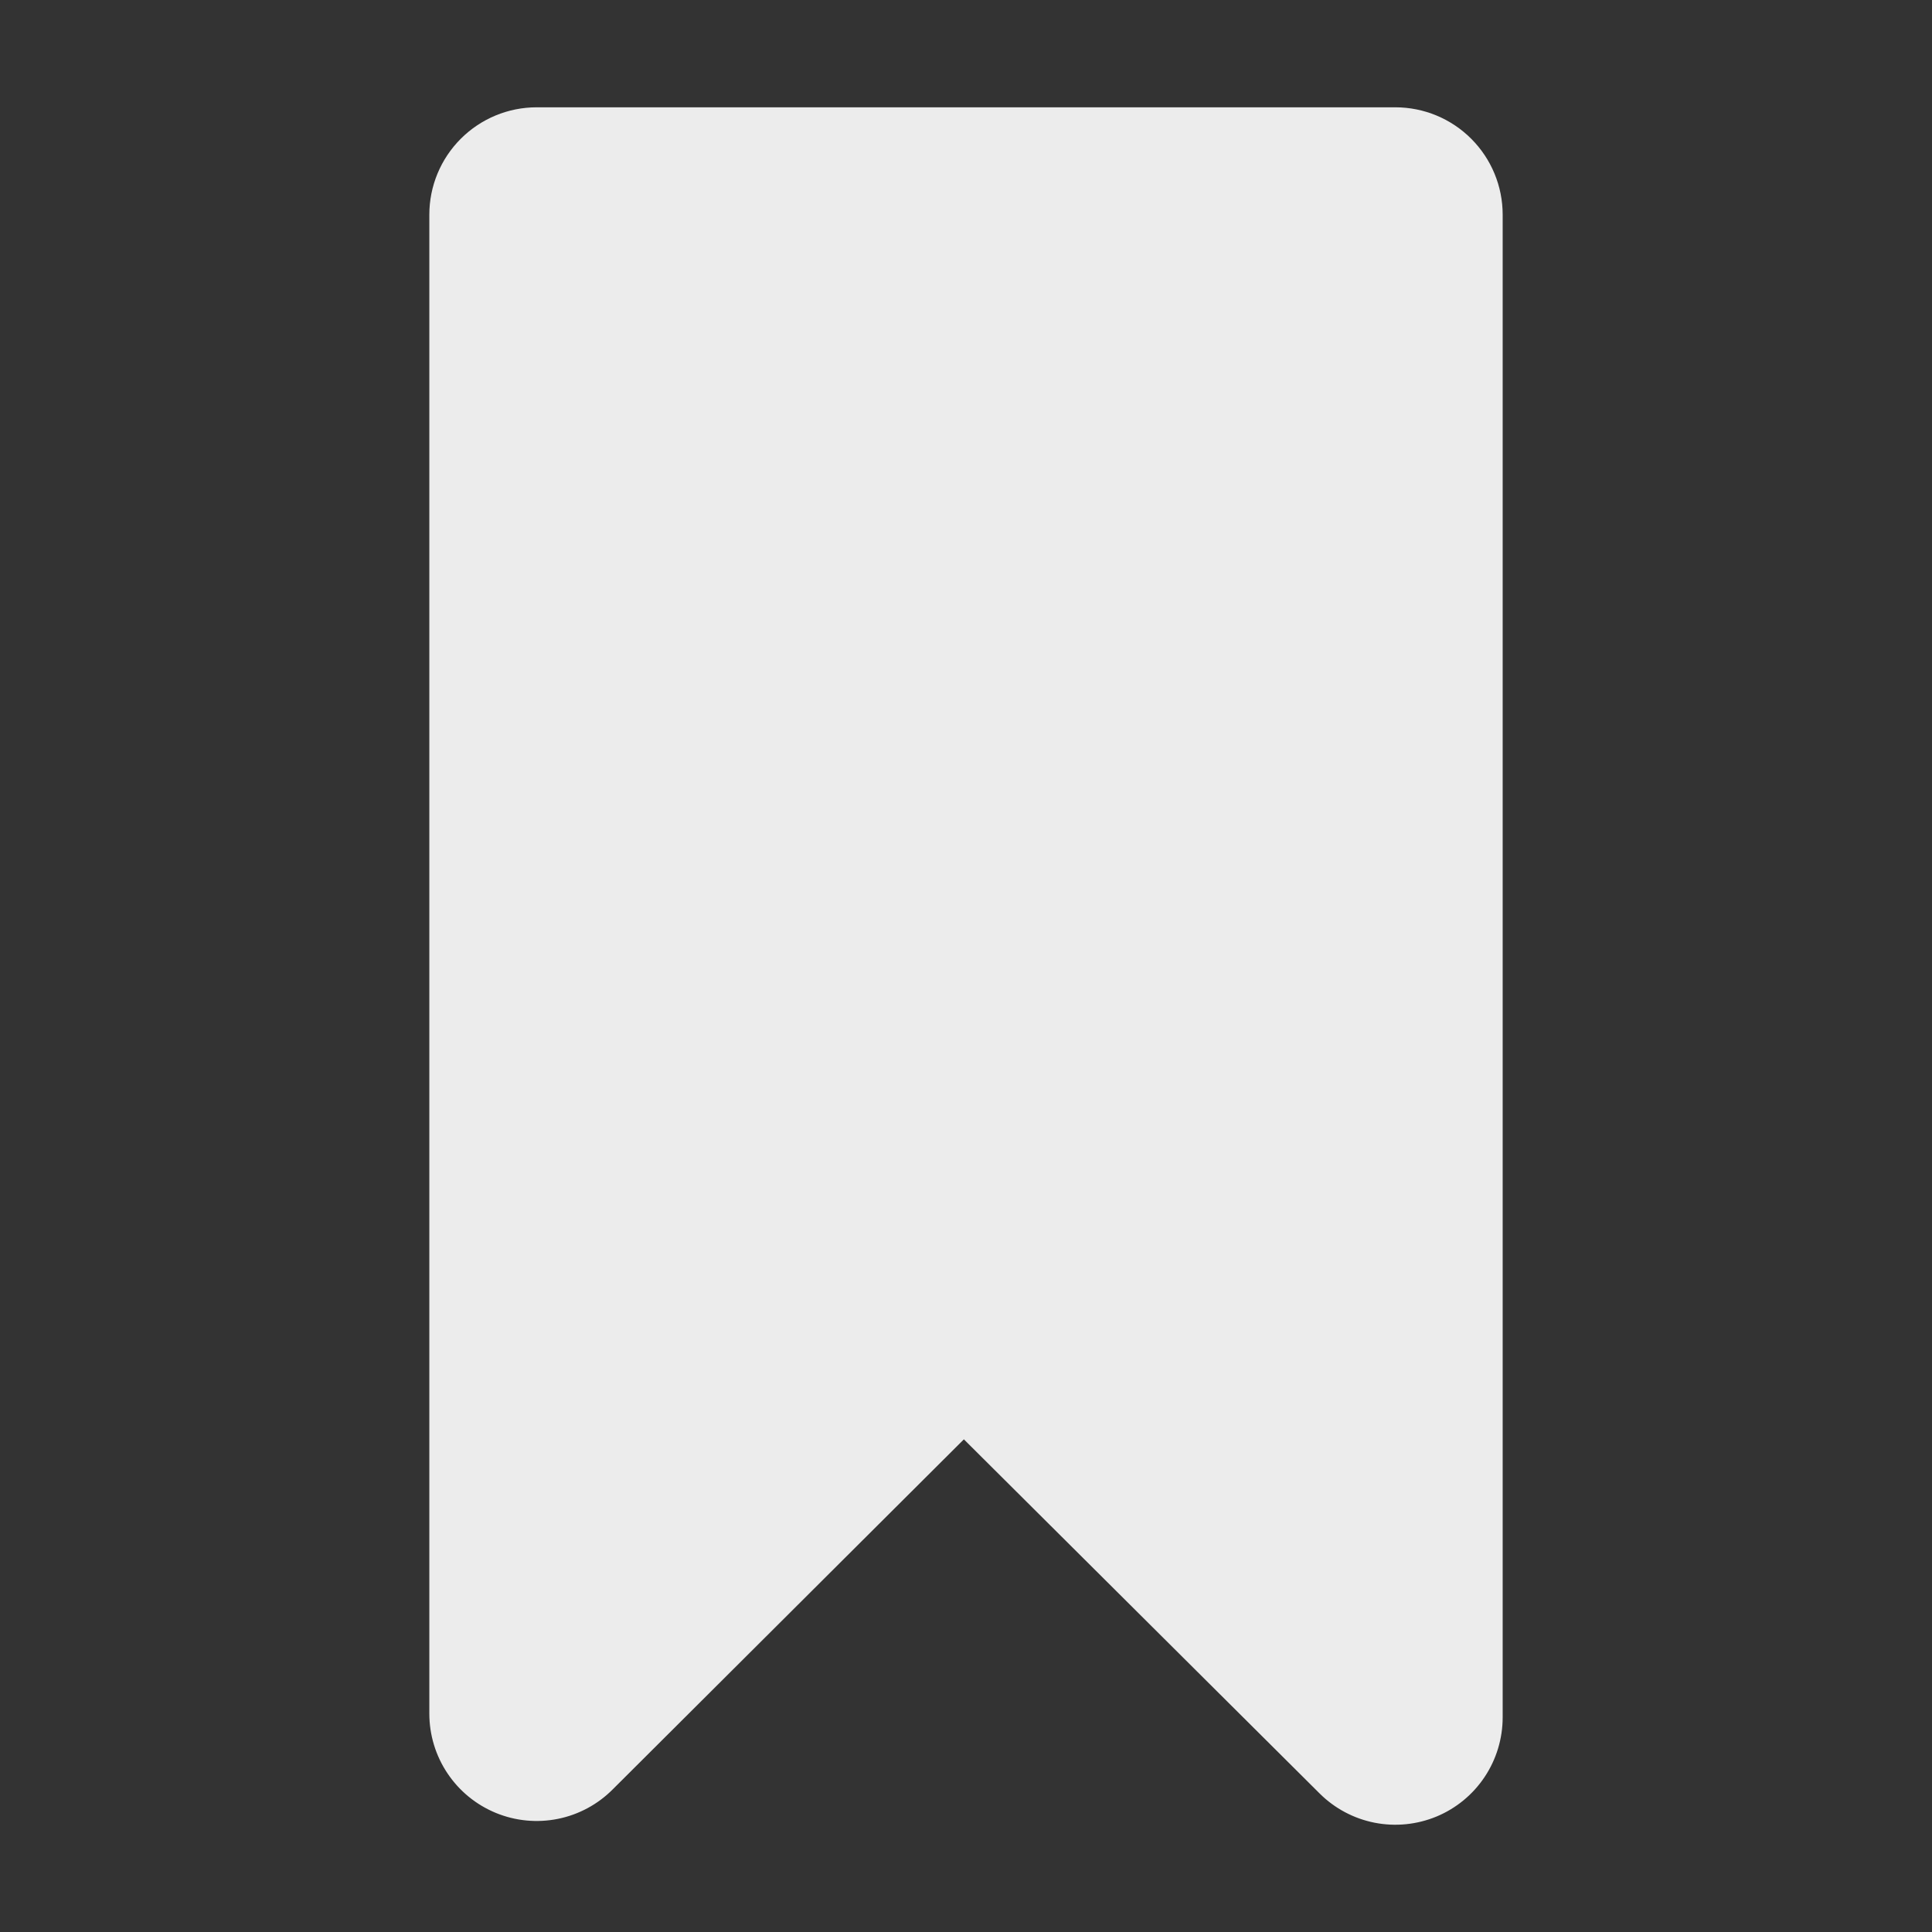 <svg width="50" height="50" viewBox="0 0 50 50" fill="none" xmlns="http://www.w3.org/2000/svg">
<rect x="0" y="0" width="50" height="50" fill="#333333" stroke="none"/>
<g clip-path="url(#clip0_783_1391)">
<path d="M36.111 2.777H13.889C13.152 2.777 12.446 3.07 11.925 3.591C11.404 4.112 11.111 4.818 11.111 5.555V44.347C11.111 44.897 11.274 45.436 11.58 45.893C11.886 46.351 12.321 46.707 12.83 46.917C13.339 47.127 13.899 47.181 14.439 47.072C14.979 46.963 15.474 46.696 15.861 46.305L24.945 37.25L34.153 46.416C34.542 46.803 35.037 47.066 35.576 47.172C36.115 47.278 36.672 47.221 37.179 47.011C37.686 46.8 38.119 46.443 38.423 45.986C38.727 45.53 38.889 44.993 38.889 44.444V5.555C38.889 4.818 38.596 4.112 38.075 3.591C37.555 3.07 36.848 2.777 36.111 2.777Z" fill="#ECECEC"/>
</g>
<defs>
<clipPath id="clip0_783_1391">
<rect width="50" height="50" fill="white"/>
</clipPath>
</defs>
</svg>

